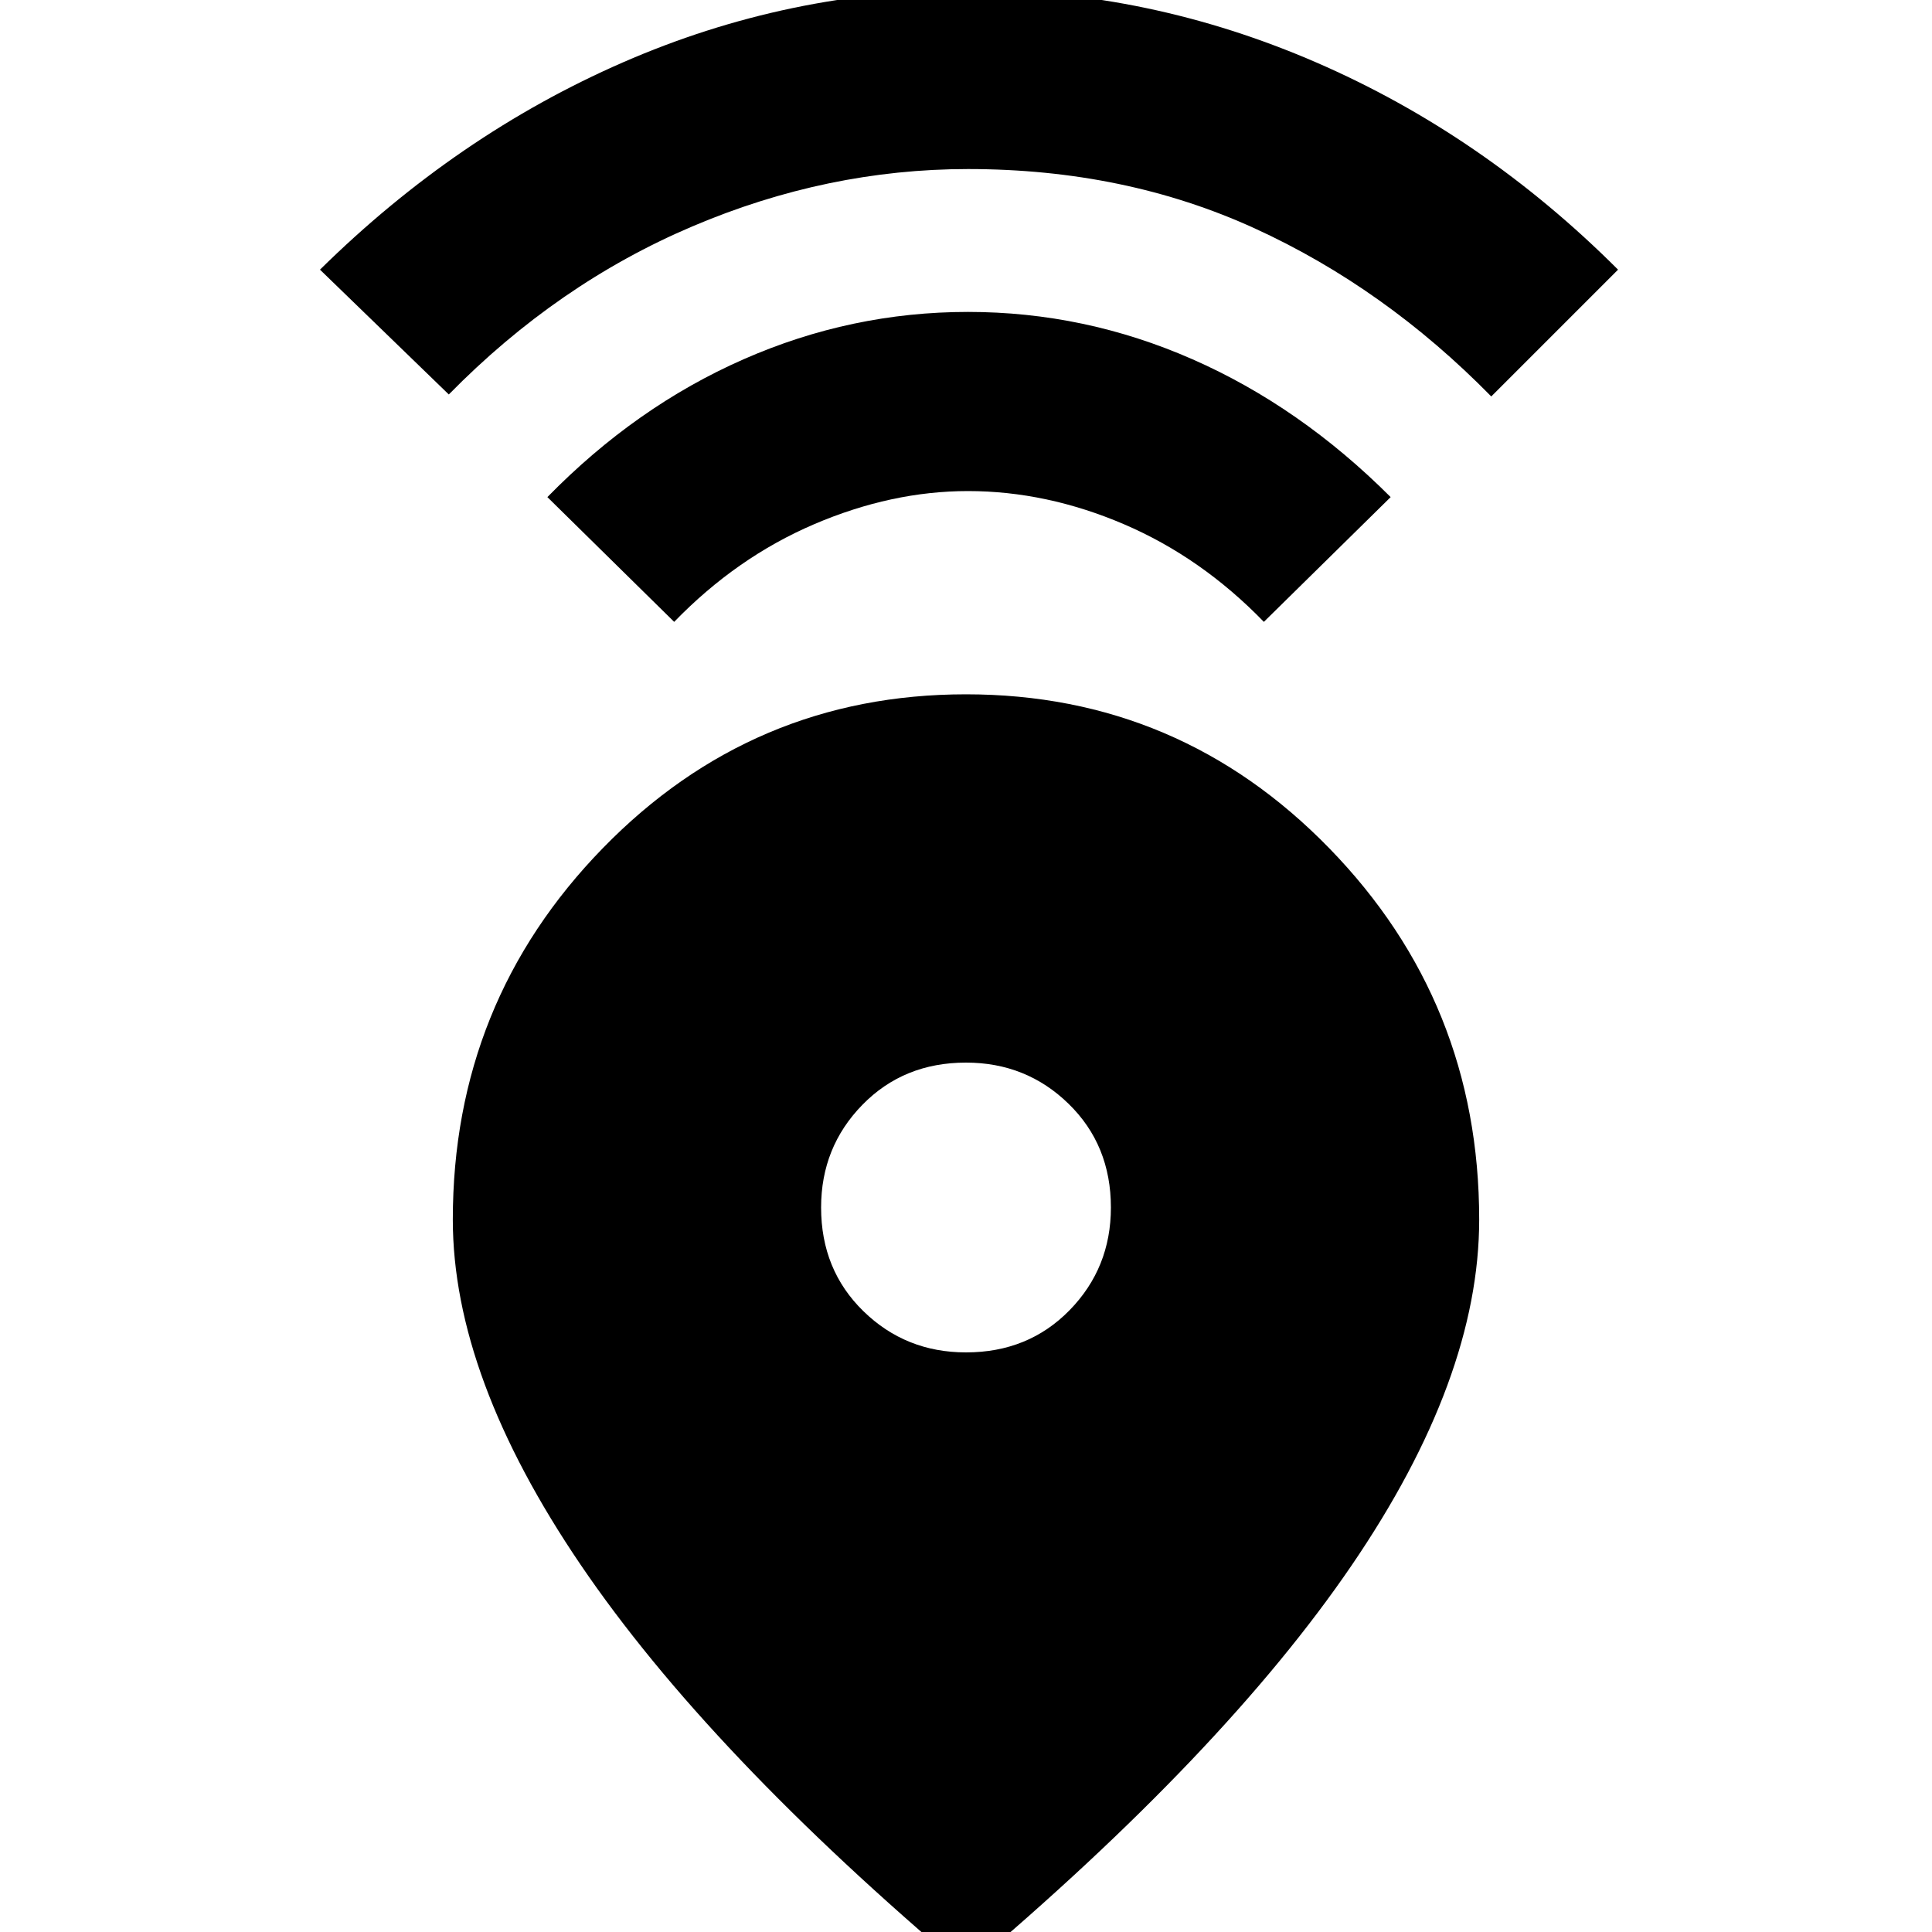 <svg xmlns="http://www.w3.org/2000/svg" height="40" width="40"><path d="M20 40.792Q14.667 36.292 12.021 32.396Q9.375 28.5 9.375 25.25Q9.375 20.75 12.479 17.562Q15.583 14.375 20 14.375Q24.417 14.375 27.521 17.562Q30.625 20.75 30.625 25.25Q30.625 28.542 27.979 32.417Q25.333 36.292 20 40.792ZM20 28Q21.292 28 22.146 27.125Q23 26.25 23 25Q23 23.708 22.125 22.854Q21.25 22 20 22Q18.708 22 17.854 22.875Q17 23.75 17 25Q17 26.292 17.875 27.146Q18.75 28 20 28ZM13.958 12.875 11.333 10.292Q13.167 8.417 15.396 7.438Q17.625 6.458 20.042 6.458Q22.458 6.458 24.688 7.438Q26.917 8.417 28.792 10.292L26.167 12.875Q24.875 11.542 23.271 10.854Q21.667 10.167 20.042 10.167Q18.458 10.167 16.854 10.854Q15.25 11.542 13.958 12.875ZM9.292 8.167 6.625 5.583Q9.458 2.792 12.896 1.292Q16.333 -0.208 20.083 -0.208Q23.792 -0.208 27.25 1.292Q30.708 2.792 33.5 5.583L30.875 8.208Q28.667 5.958 25.979 4.729Q23.292 3.5 20.042 3.5Q17.125 3.5 14.333 4.688Q11.542 5.875 9.292 8.167Z"/></svg>
